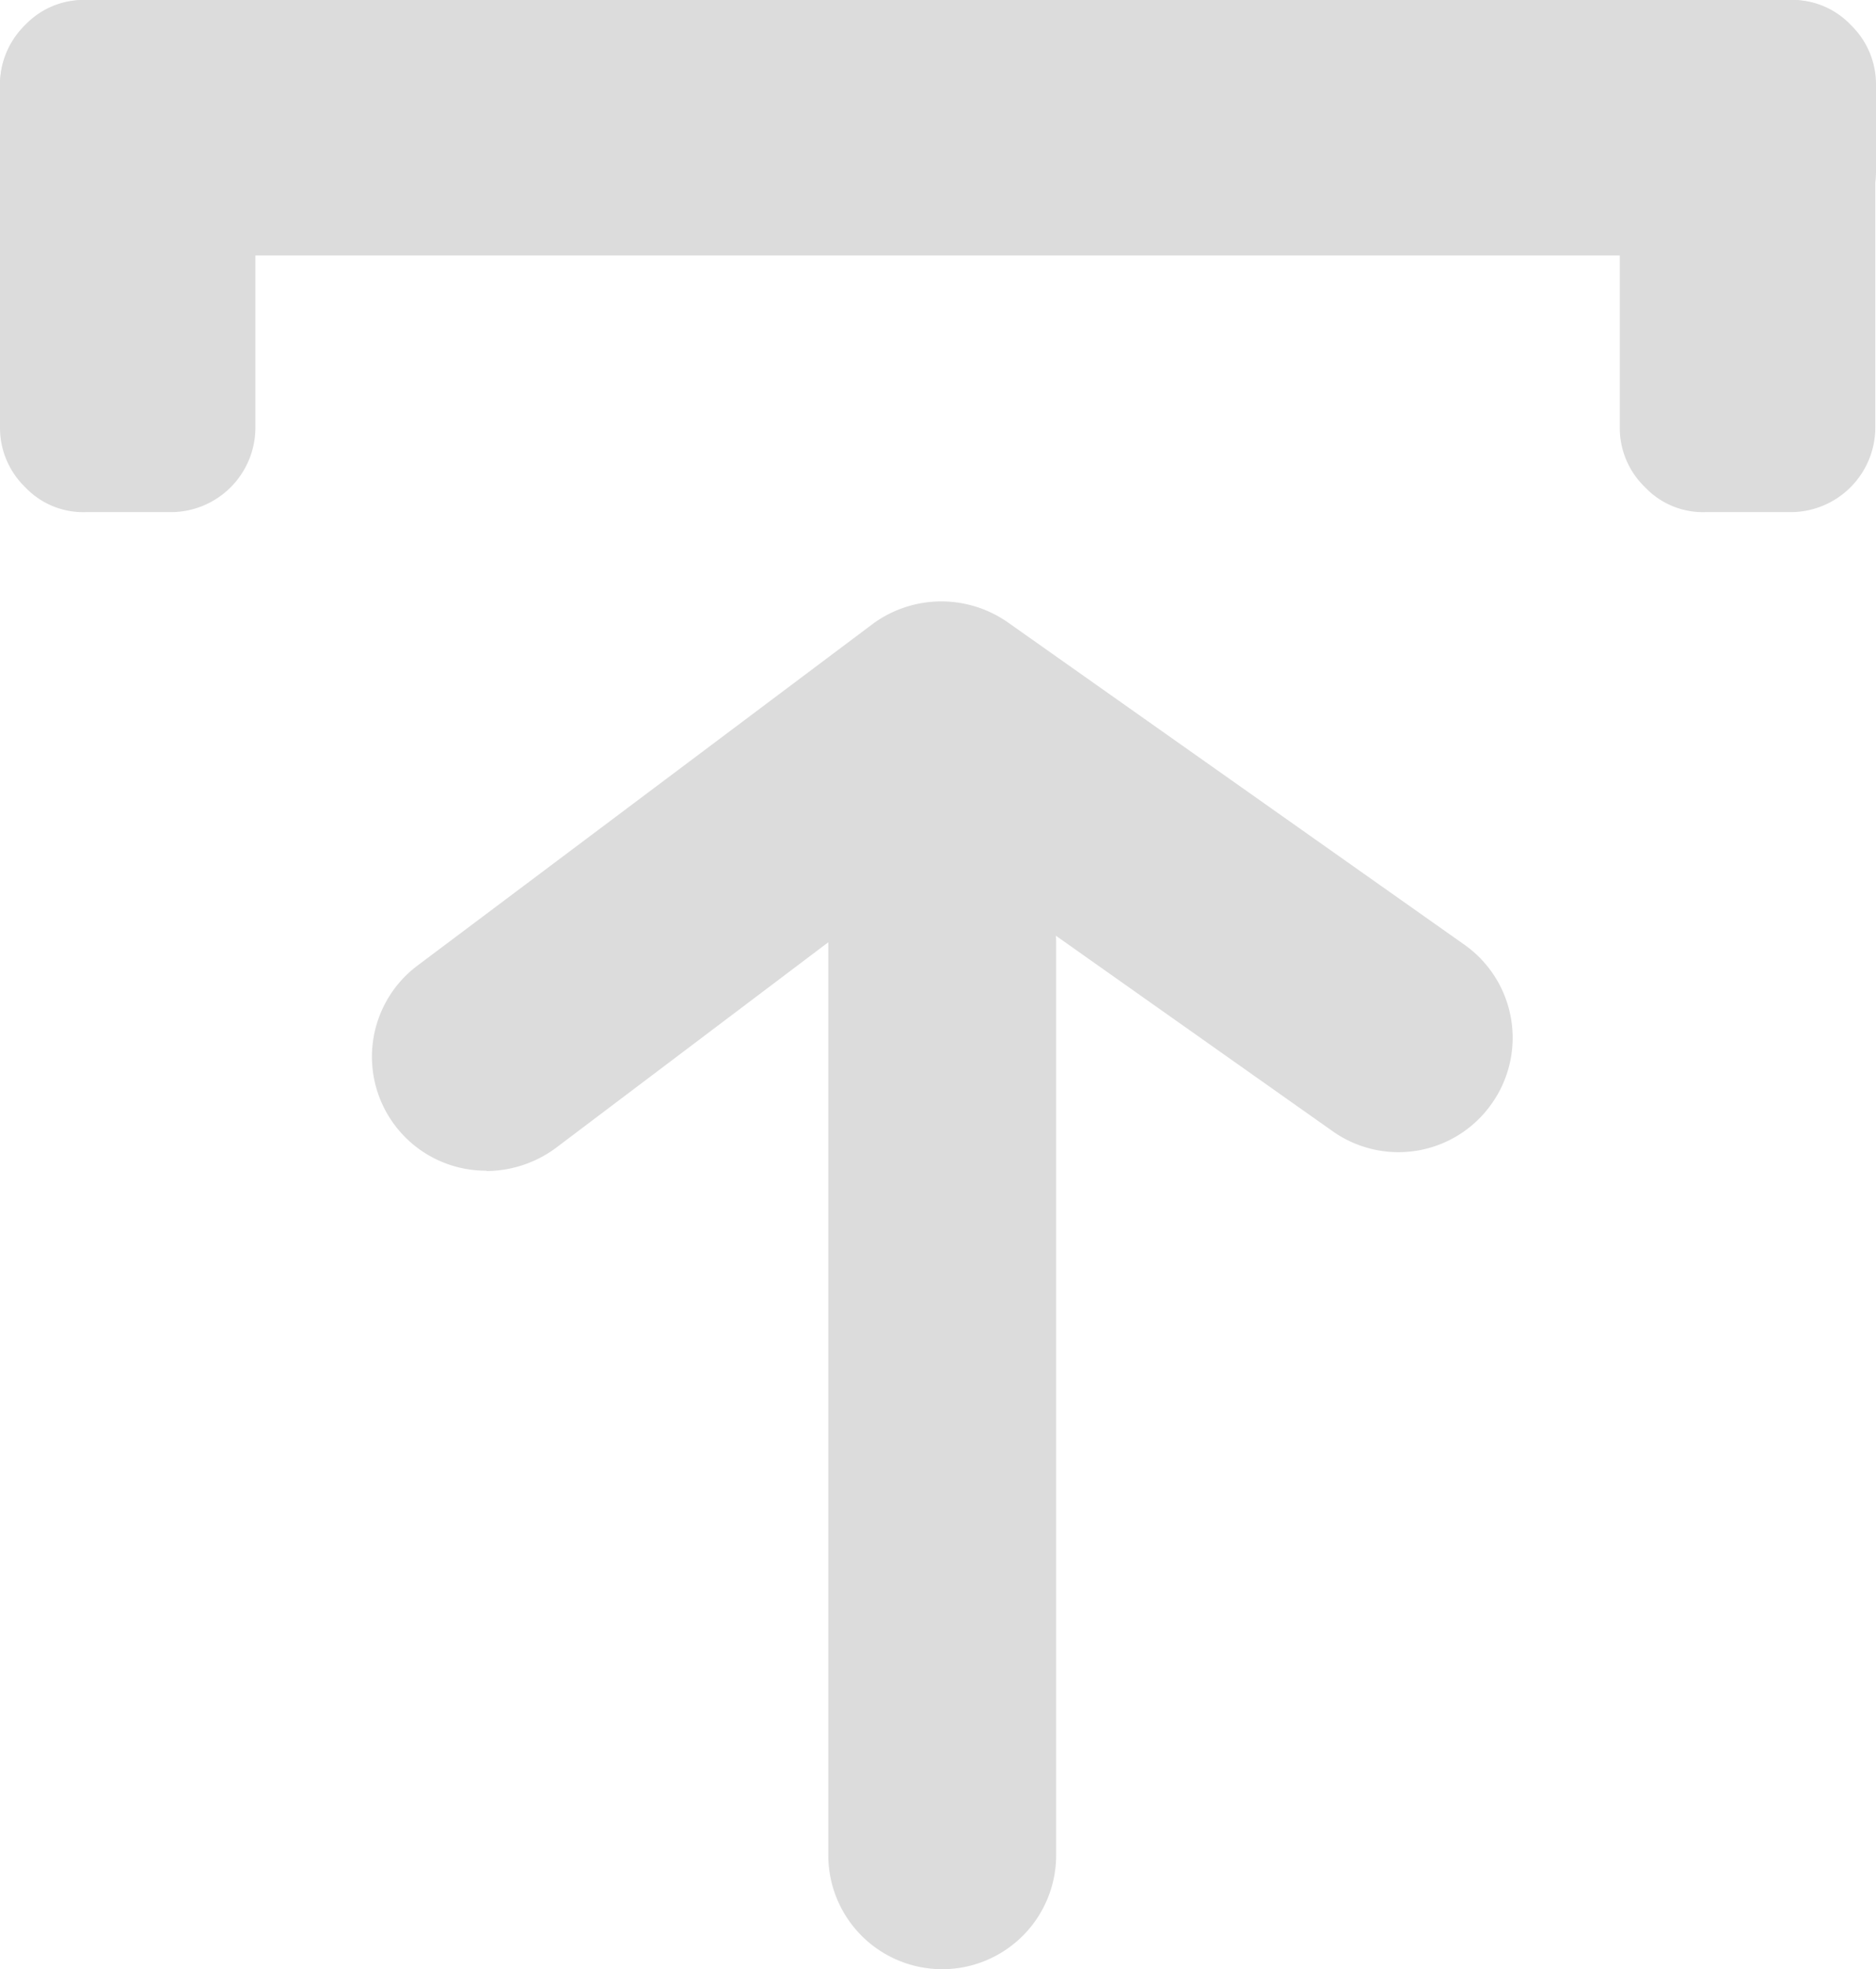 <svg xmlns="http://www.w3.org/2000/svg" width="16.468" height="17.28" viewBox="0 0 16.468 17.28">
  <g id="Group_49" data-name="Group 49" transform="translate(-1469.817 -1432.312)">
    <path id="Path_156" data-name="Path 156" d="M1486.284,1433.059v.747a.734.734,0,0,1-.22.532.718.718,0,0,1-.527.215h-14.973a.719.719,0,0,1-.528-.215.737.737,0,0,1-.22-.532v-.747a.723.723,0,0,1,.22-.527.7.7,0,0,1,.528-.221h14.973a.7.7,0,0,1,.527.221.721.721,0,0,1,.22.527" transform="translate(0.001 0.001)" fill="#dcdcdc"/>
    <path id="Path_157" data-name="Path 157" d="M1473.207,1432.311h.748a.736.736,0,0,1,.532.221.716.716,0,0,1,.216.527v3a.744.744,0,0,1-.748.746h-.748a.7.7,0,0,1-.527-.22.72.72,0,0,1-.22-.526v-3a.753.753,0,0,1,.746-.748" transform="translate(11.576 0.001)" fill="#dcdcdc"/>
    <path id="Path_158" data-name="Path 158" d="M1470.564,1432.311h.747a.736.736,0,0,1,.532.221.718.718,0,0,1,.215.527v3a.743.743,0,0,1-.747.746h-.747a.7.7,0,0,1-.528-.22.723.723,0,0,1-.22-.526v-3a.754.754,0,0,1,.748-.748" transform="translate(0.001 0.001)" fill="#dcdcdc"/>
    <path id="Path_159" data-name="Path 159" d="M1471.425,1438.292a1,1,0,0,1-.6-1.8l4.007-3.006a1.018,1.018,0,0,1,1.183,0l4,2.823a1,1,0,0,1,.241,1.393,1,1,0,0,1-1.4.242l-3.42-2.415-3.4,2.566a1.034,1.034,0,0,1-.6.2" transform="translate(2.657 4.293)" fill="#dcdcdc"/>
    <path id="Path_160" data-name="Path 160" d="M1472.17,1443.673a1,1,0,0,1-1-1v-8.008a1,1,0,1,1,2,0v8.008a1,1,0,0,1-1,1" transform="translate(5.918 5.919)" fill="#dcdcdc"/>
  </g>
</svg>
